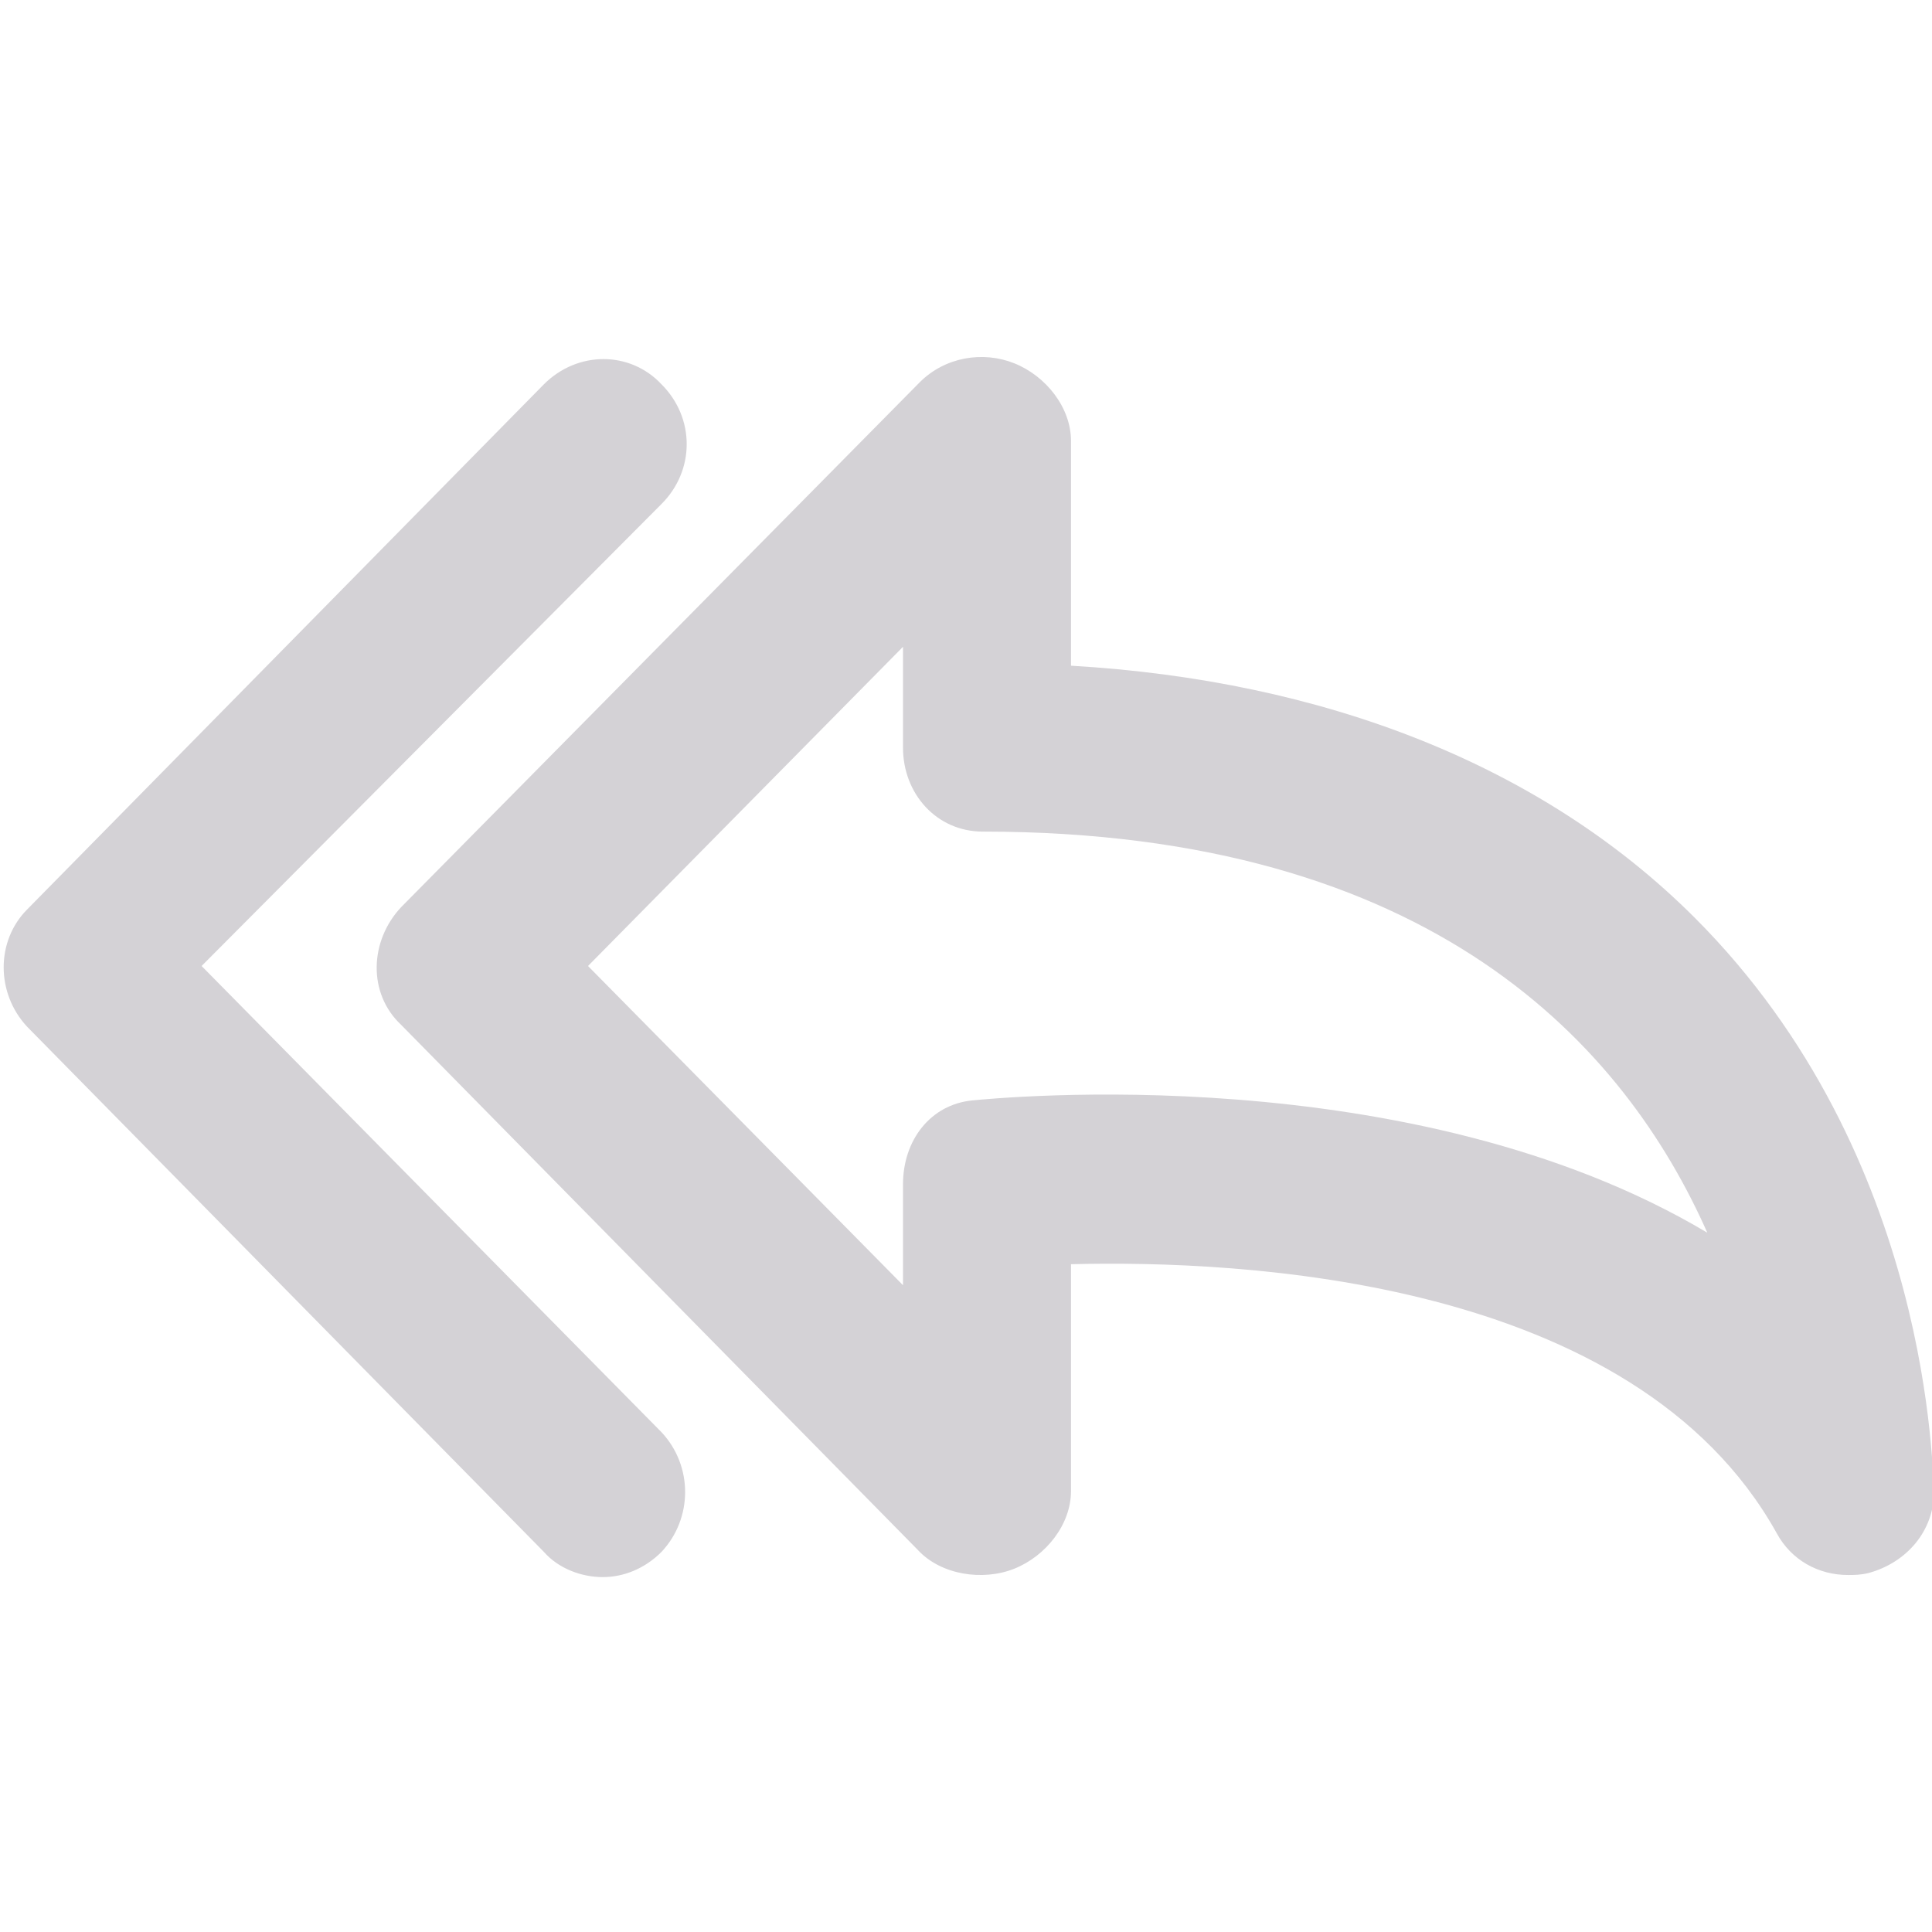 <?xml version="1.0" encoding="utf-8"?>
<!-- Uploaded to: SVG Repo, www.svgrepo.com, Generator: SVG Repo Mixer Tools -->
<svg fill="#d4d2d6" version="1.1" id="Layer_1" xmlns="http://www.w3.org/2000/svg" xmlns:xlink="http://www.w3.org/1999/xlink" 
	 width="15px" height="15px" viewBox="0 0 92 92" enable-background="new 0 0 92 92" xml:space="preserve">
<path id="XMLID_1009_" d="M80.7,43.7C73.4,36.4,63,32.4,51,31.7V21c0-1.6-1.2-3.1-2.7-3.7c-1.5-0.6-3.3-0.3-4.5,0.9l-24.7,25
	c-1.5,1.6-1.6,4.1,0,5.6l24.6,25c1.1,1.2,3.1,1.5,4.6,0.9c1.5-0.6,2.7-2.1,2.7-3.7V60.2C59,60,77.8,60.8,84.6,73c0.7,1.3,2,2,3.4,2
	c0.3,0,0.6,0,1-0.1c1.8-0.5,3.1-2,3.1-3.9C92,70.4,92.1,55.1,80.7,43.7z M46.3,52.4c-2,0.2-3.3,1.9-3.3,4v4.8L28,46l15-15.2v4.8
	c0,2.2,1.6,4,3.8,4c21.5,0,30.6,10.3,34.5,19.1C67.2,50.3,47.4,52.3,46.3,52.4z M31.5,68.2c1.5,1.6,1.5,4.1,0,5.7
	c-0.8,0.8-1.8,1.2-2.8,1.2c-1,0-2.1-0.4-2.8-1.2l-24.6-25c-1.5-1.6-1.5-4.1,0-5.6l24.6-25c1.6-1.6,4.1-1.6,5.6,0
	c1.6,1.6,1.6,4.1,0,5.7L9.6,46L31.5,68.2z"/>
</svg>